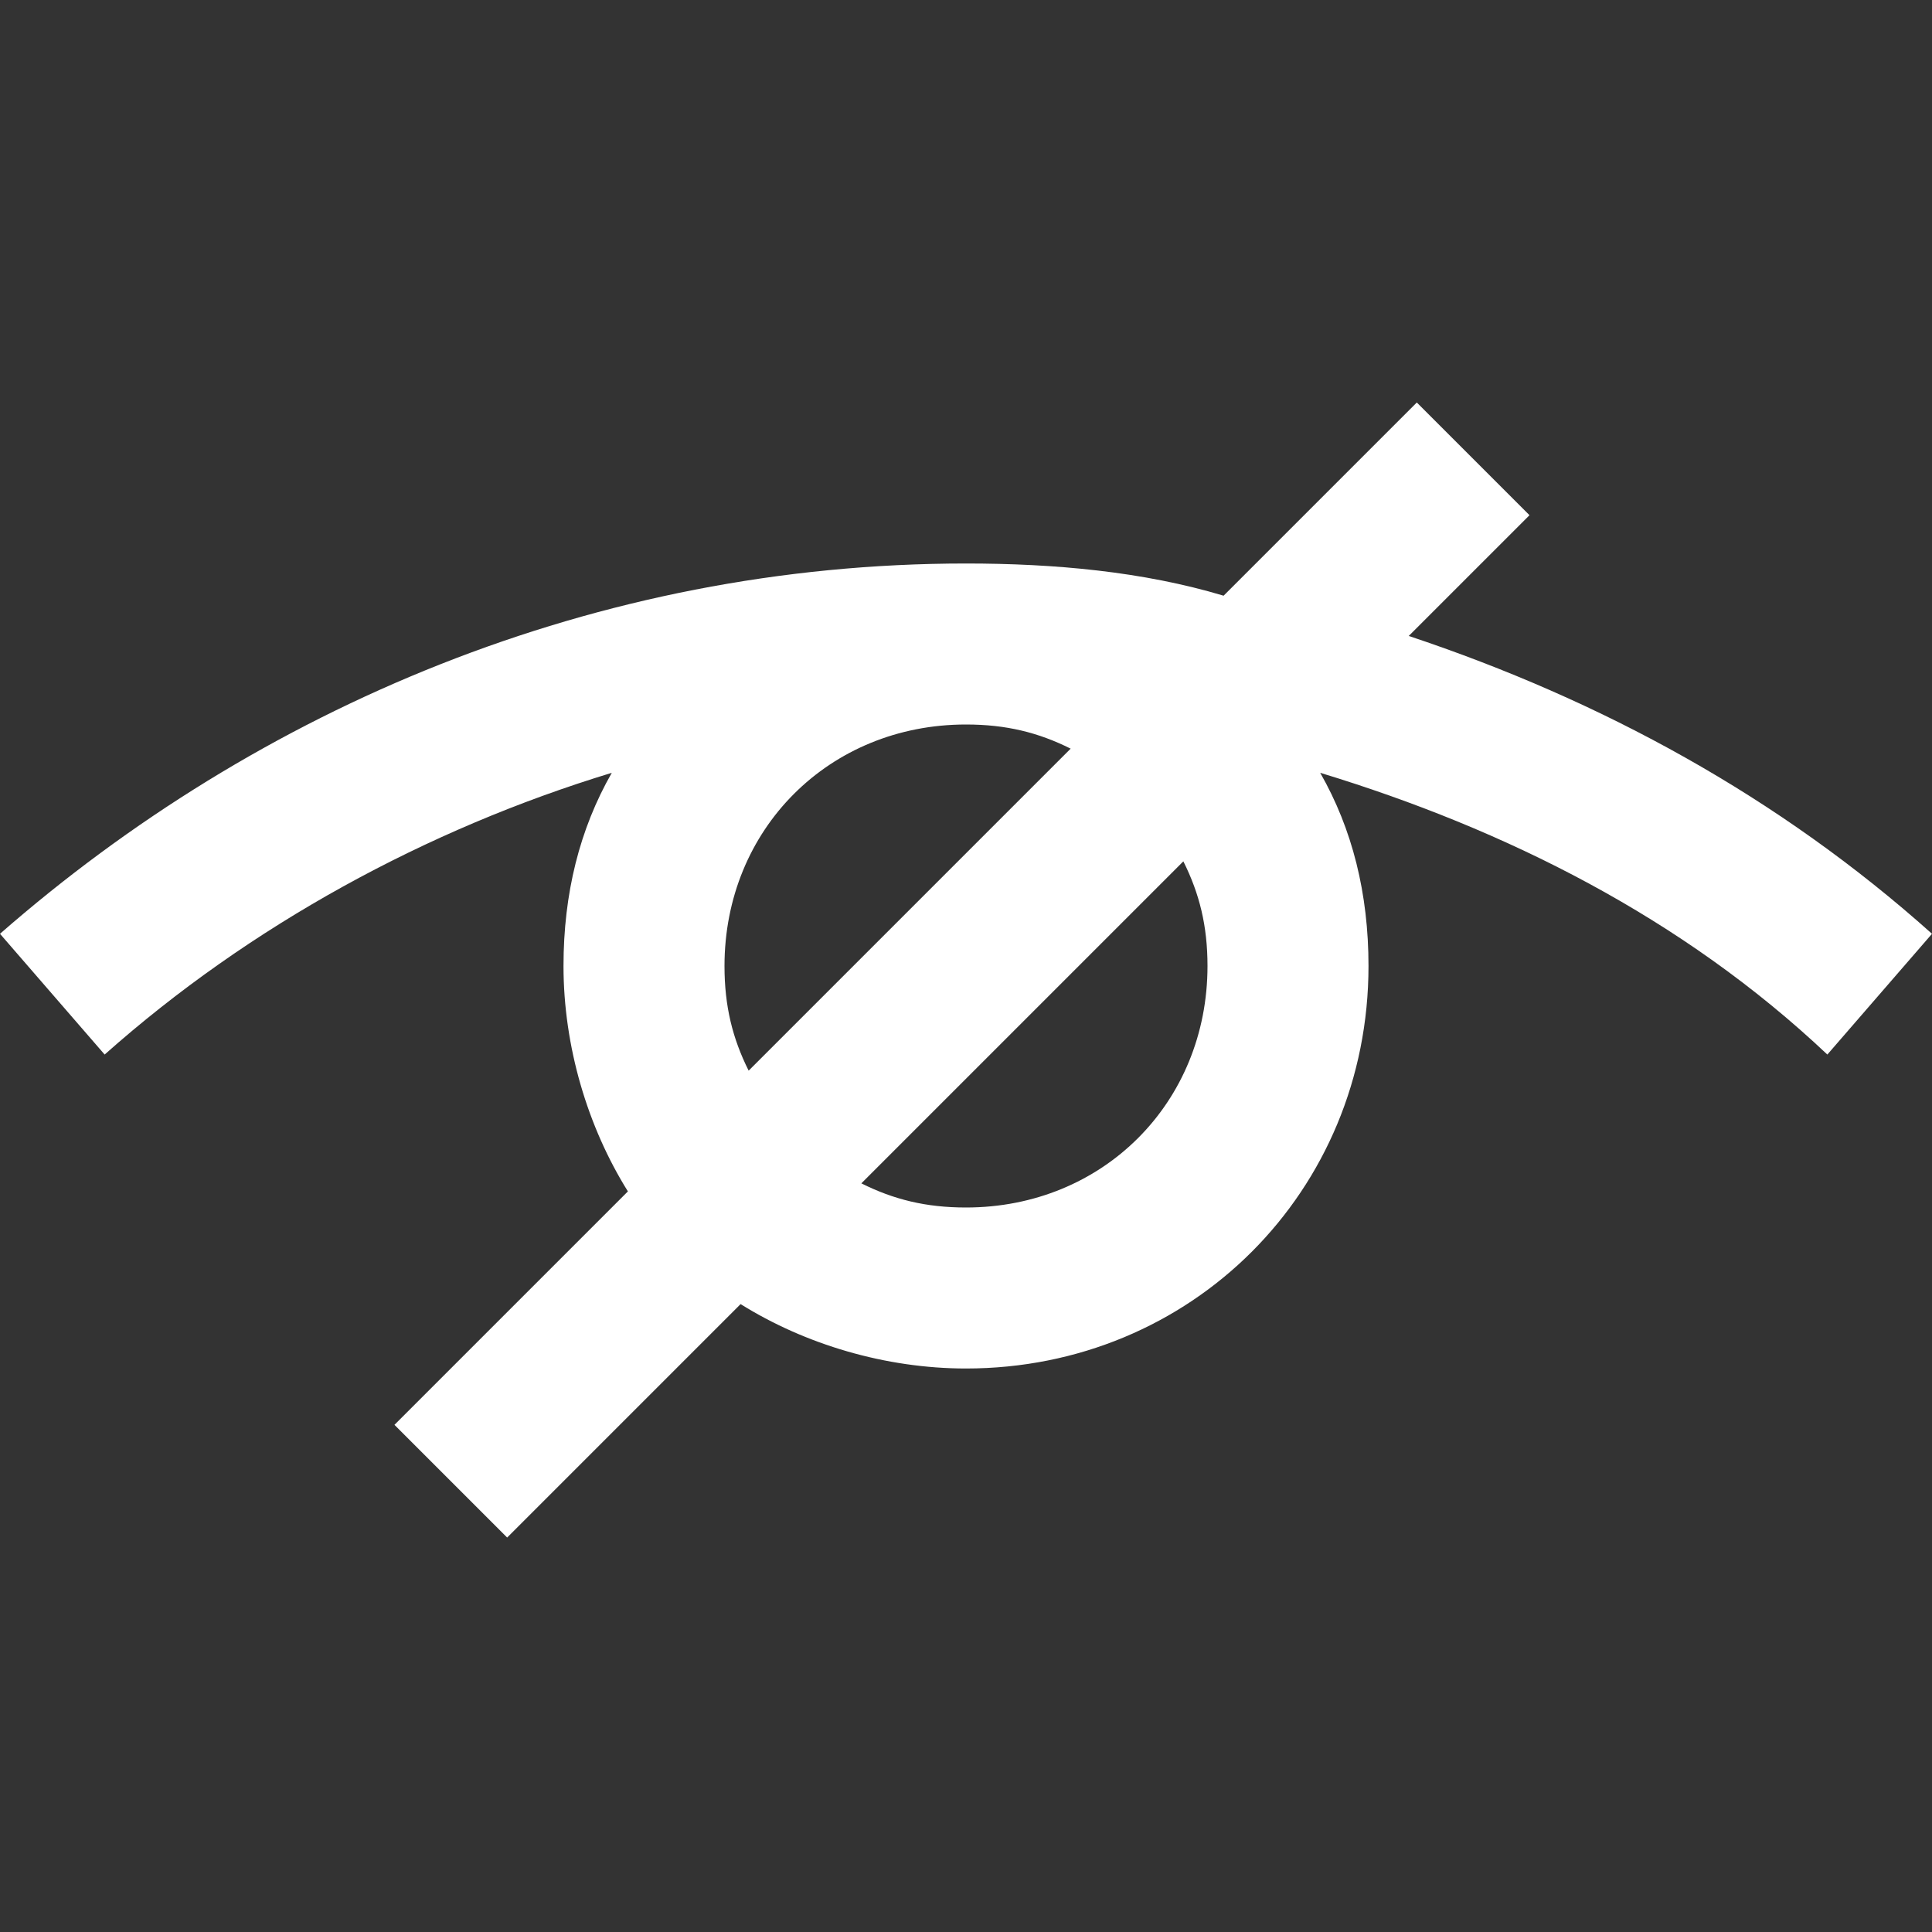 <?xml version="1.0" encoding="utf-8"?>
<!-- Generator: Adobe Illustrator 22.1.0, SVG Export Plug-In . SVG Version: 6.00 Build 0)  -->
<svg version="1.1" id="Layer_2" xmlns="http://www.w3.org/2000/svg" xmlns:xlink="http://www.w3.org/1999/xlink" x="0px" y="0px"
	 viewBox="0 0 24 24" style="enable-background:new 0 0 24 24;" xml:space="preserve">
<rect x="0" y="0" width="24" height="24" fill="#333333" stroke="none"/>
<rect id="XMLID_1_" style="fill:none;" width="24" height="24"/>
<path id="XMLID_3_" style="fill:#2196F3;" d="M0,10.6"/>
<path style="fill:#FFFFFF;" d="M24,11.6L24,11.6c-1.9-1.7-4.1-2.9-6.5-3.7l1.5-1.5l-1.4-1.4l-2.4,2.4C14.2,7.1,13.1,7,12,7
	C7.4,7,3.2,8.8,0,11.6l0,0l1.3,1.5c1.8-1.6,4-2.8,6.3-3.5C7.2,10.3,7,11.1,7,12c0,1,0.3,2,0.8,2.8l-2.9,2.9l1.4,1.4l2.9-2.9
	C10,16.7,11,17,12,17c2.8,0,5-2.2,5-5c0-0.9-0.2-1.7-0.6-2.4c2.3,0.7,4.5,1.8,6.3,3.5L24,11.6z M9,12c0-1.7,1.3-3,3-3
	c0.5,0,0.9,0.1,1.3,0.3l-4,4C9.1,12.9,9,12.5,9,12z M12,15c-0.5,0-0.9-0.1-1.3-0.3l4-4c0.2,0.4,0.3,0.8,0.3,1.3
	C15,13.7,13.7,15,12,15z"/>
</svg>
